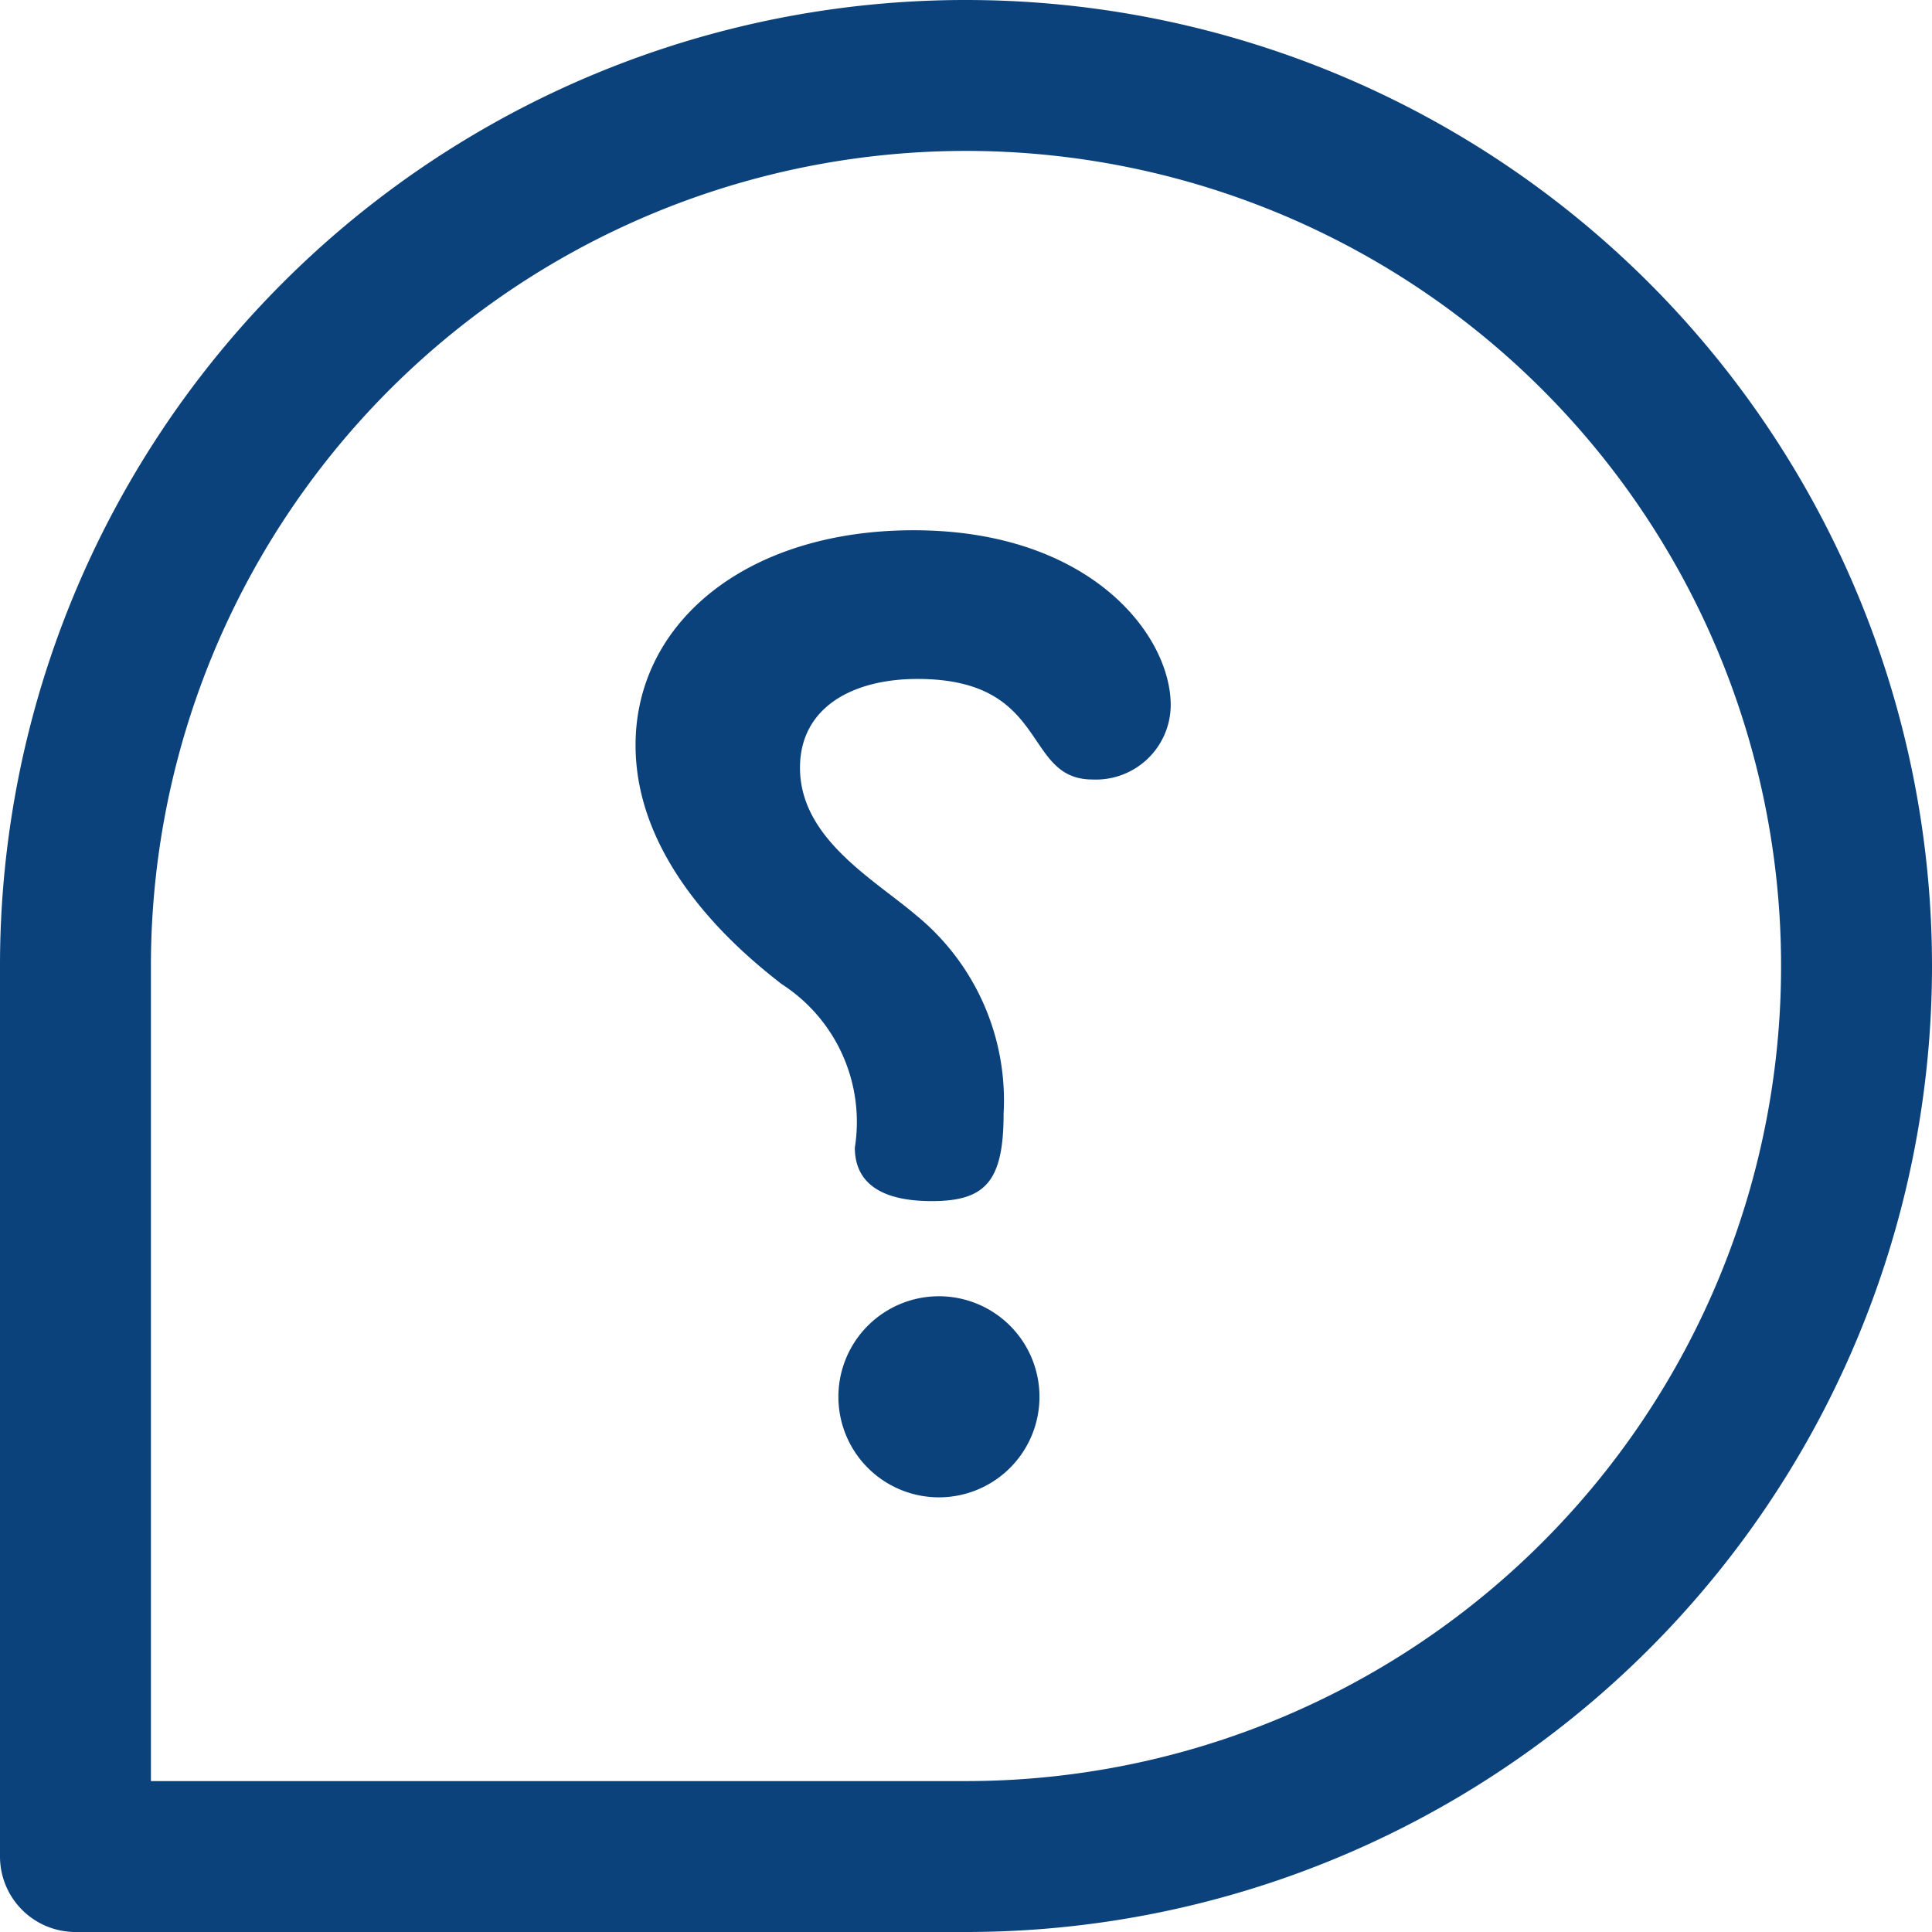 <svg xmlns="http://www.w3.org/2000/svg" width="26" height="26" viewBox="0 0 26 26"><path fill="#0b427c" d="M223,343.22a1.353,1.353,0,0,0,0,2.705,1.353,1.353,0,1,0,0-2.705Z" transform="translate(-210.401 -325.775)"/><path fill="#0b427c" d="M187.763,140c2.371,0,3.46,1.405,3.46,2.354a1.007,1.007,0,0,1-1.054,1c-.948,0-.562-1.353-2.354-1.353-.878,0-1.581.386-1.581,1.195,0,.949.984,1.493,1.563,1.985a3.216,3.216,0,0,1,1.177,2.67c0,.913-.246,1.177-.966,1.177-.861,0-1.036-.386-1.036-.72a2.206,2.206,0,0,0-.984-2.2c-.474-.369-1.967-1.563-1.967-3.215S185.515,140,187.763,140Z" transform="translate(-175.468 -132.864)"/><path fill="#0b427c" d="M13,0A12.993,12.993,0,0,0,0,13V24.984A1.016,1.016,0,0,0,1.016,26H13A13,13,0,0,0,13,0Zm0,23.969H2.031V13A10.969,10.969,0,1,1,13,23.969Z"/></svg>